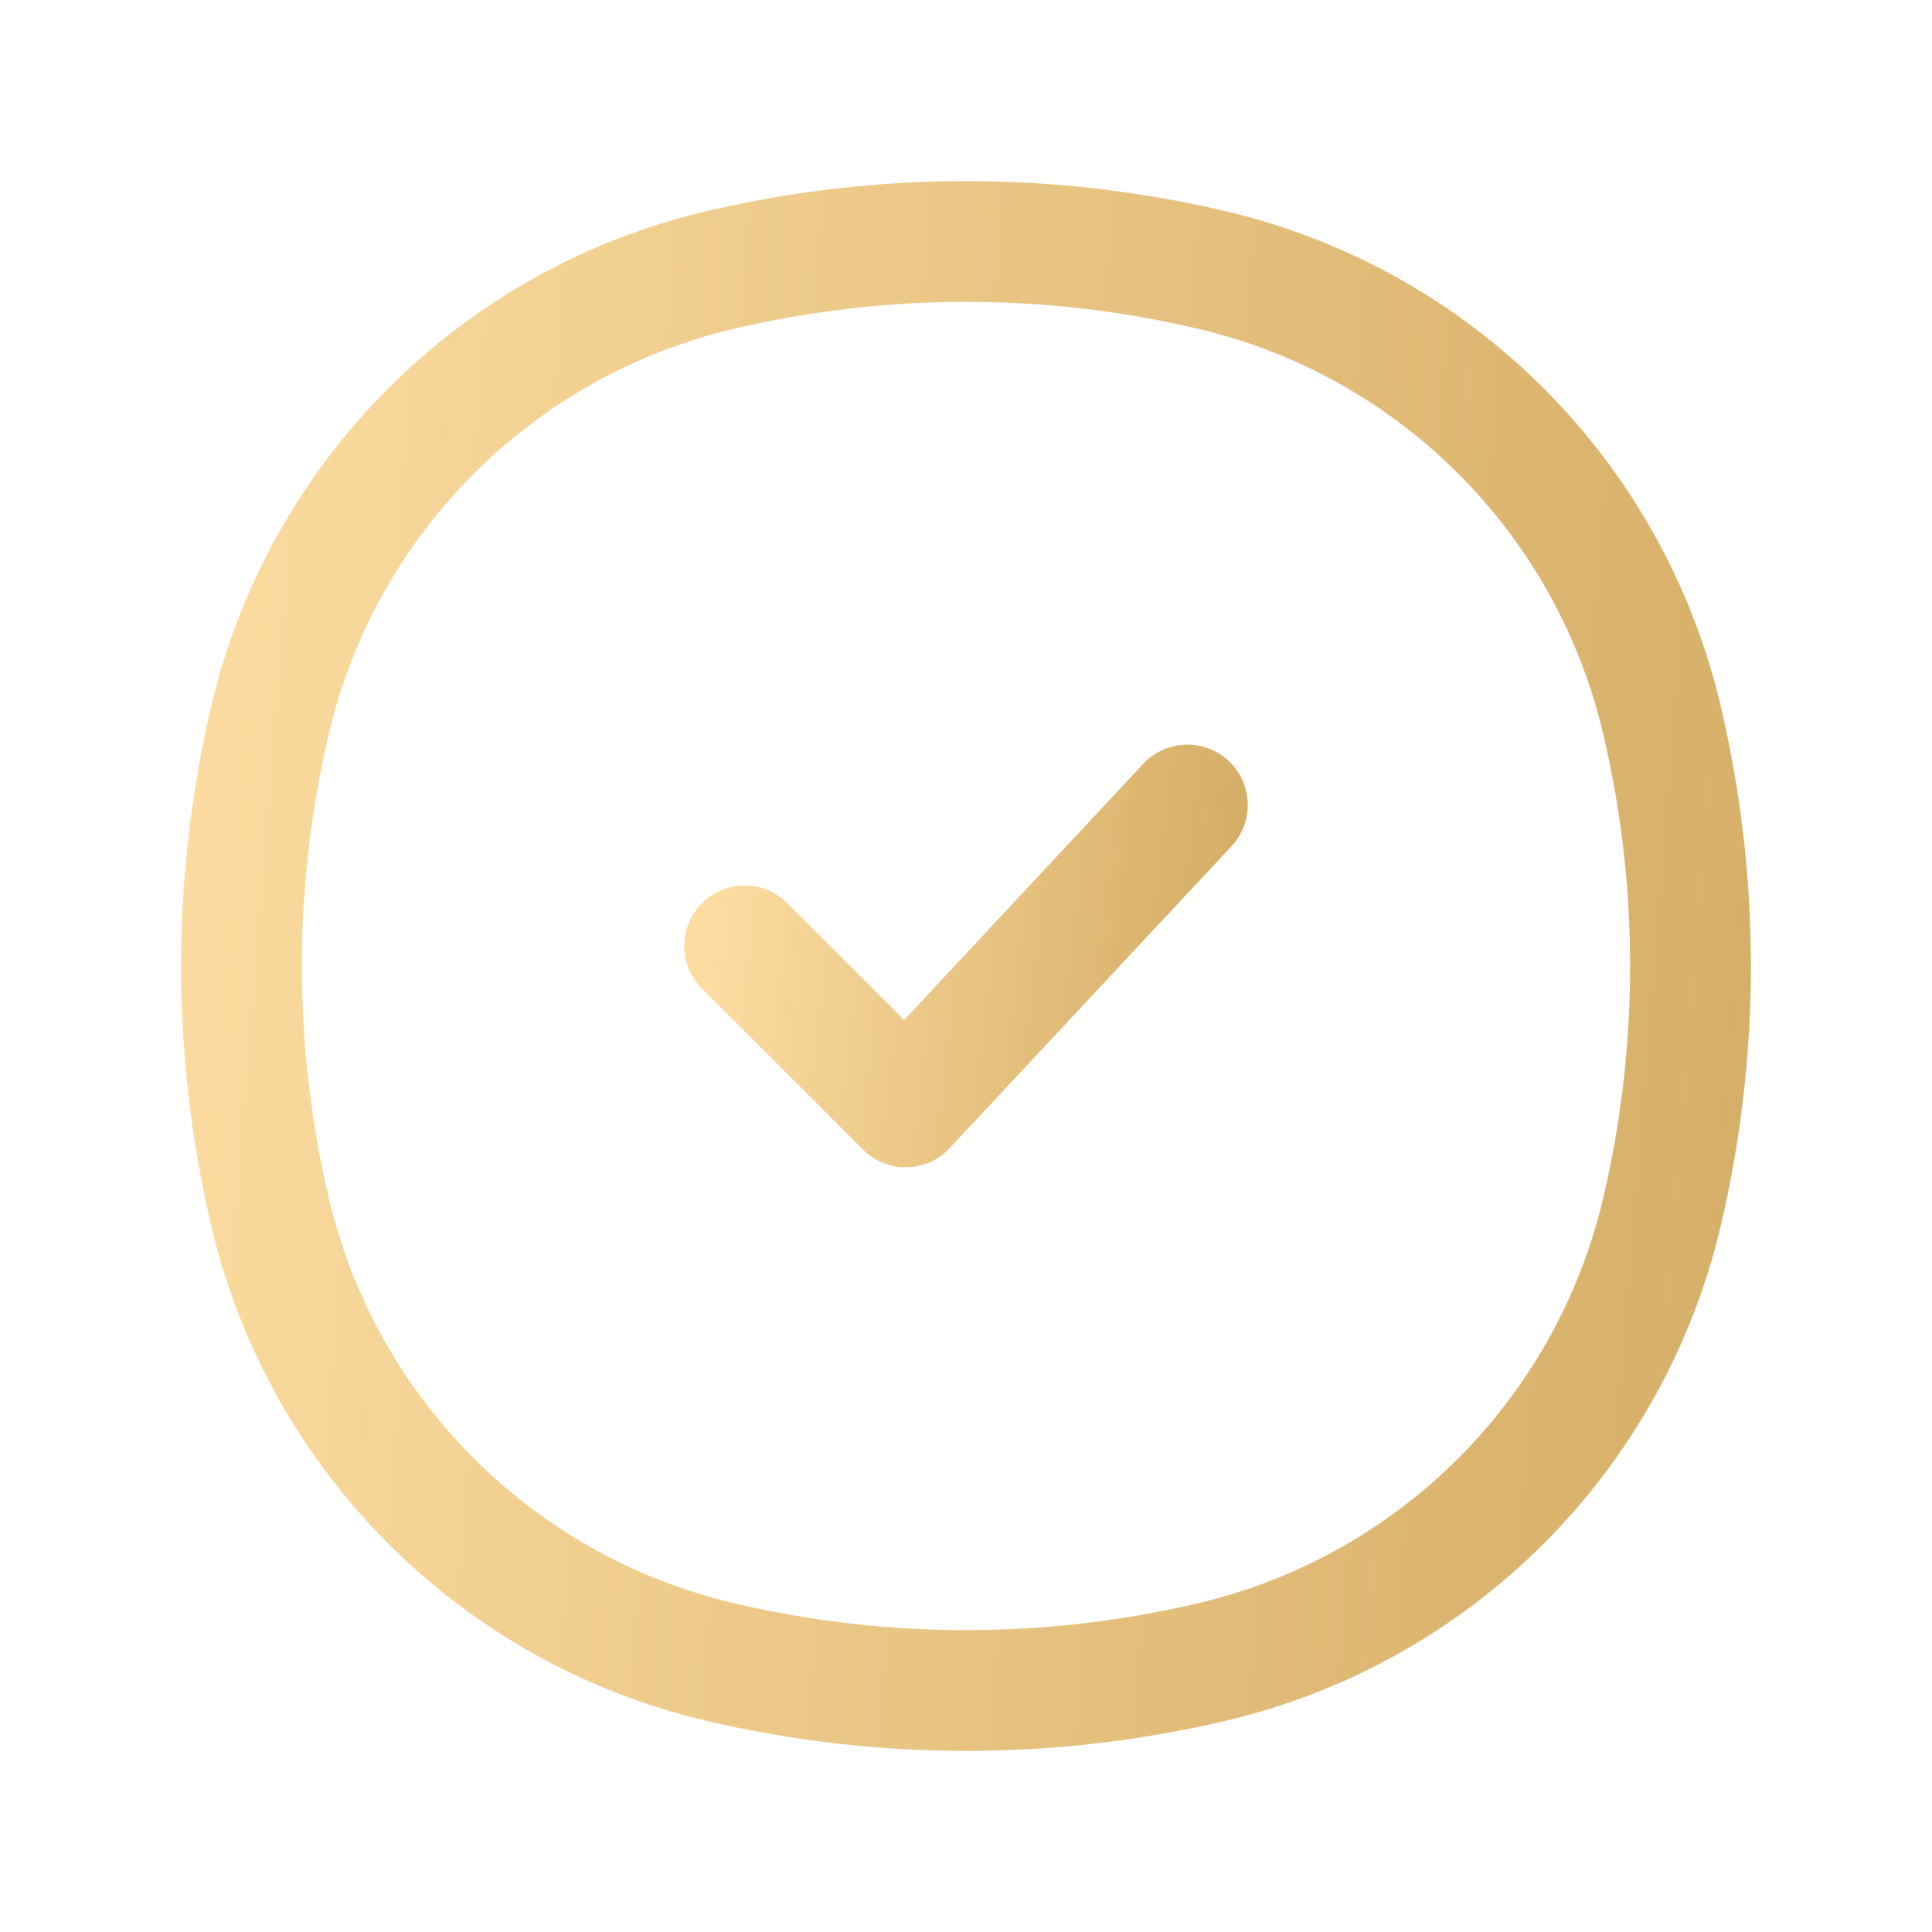 <svg width="24" height="24" viewBox="0 0 24 24" fill="none" xmlns="http://www.w3.org/2000/svg">
<path d="M3.353 8.95C4.004 6.173 6.173 4.004 8.95 3.353C10.956 2.882 13.044 2.882 15.05 3.353C17.827 4.004 19.996 6.173 20.647 8.95C21.118 10.956 21.118 13.044 20.647 15.05C19.996 17.827 17.827 19.996 15.05 20.647C13.044 21.118 10.956 21.118 8.95 20.647C6.173 19.996 4.004 17.827 3.353 15.05C2.882 13.044 2.882 10.956 3.353 8.95Z" stroke="url(#paint0_linear_3587_21406)" stroke-width="1.5"/>
<path d="M9.25 11.75L11.25 13.75L14.75 10" stroke="url(#paint1_linear_3587_21406)" stroke-width="1.5" stroke-linecap="round" stroke-linejoin="round"/>
<defs>
<linearGradient id="paint0_linear_3587_21406" x1="28.357" y1="30.458" x2="0.302" y2="28.201" gradientUnits="userSpaceOnUse">
<stop stop-color="#C79D51"/>
<stop offset="1" stop-color="#FCDCA1"/>
</linearGradient>
<linearGradient id="paint1_linear_3587_21406" x1="16.998" y1="15.72" x2="8.489" y2="14.716" gradientUnits="userSpaceOnUse">
<stop stop-color="#C79D51"/>
<stop offset="1" stop-color="#FCDCA1"/>
</linearGradient>
</defs>
</svg>
